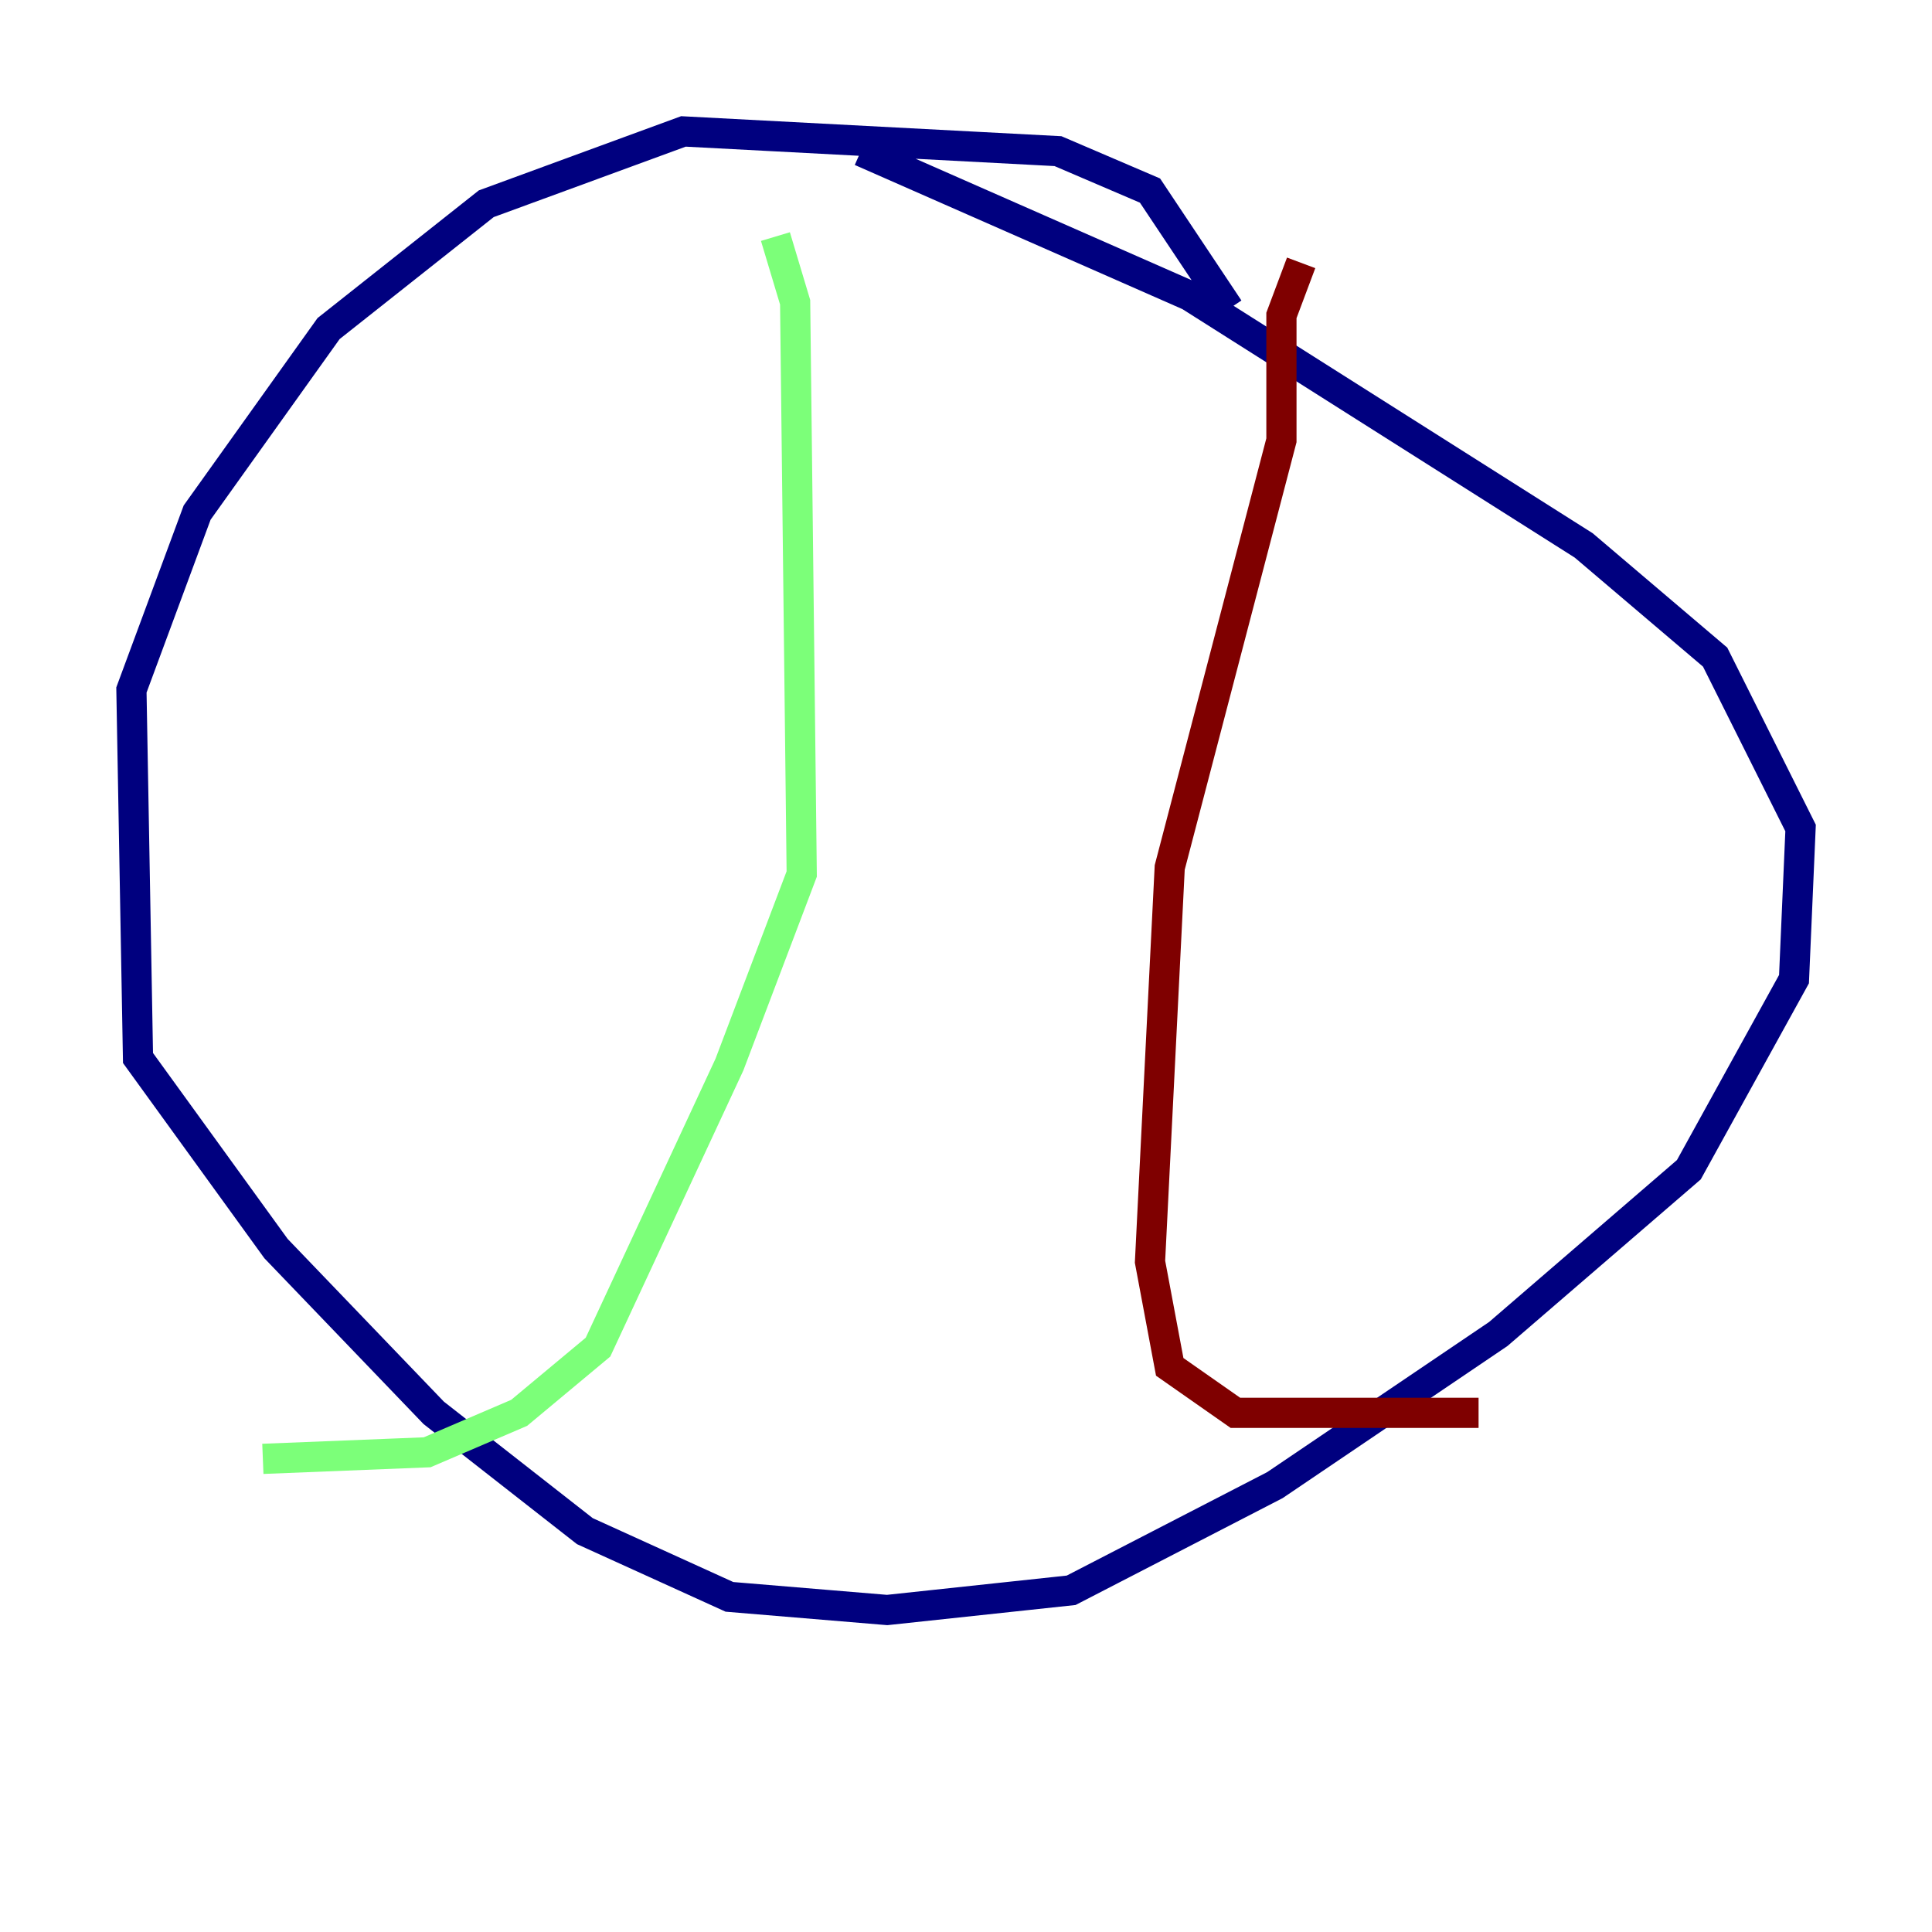 <?xml version="1.0" encoding="utf-8" ?>
<svg baseProfile="tiny" height="128" version="1.2" viewBox="0,0,128,128" width="128" xmlns="http://www.w3.org/2000/svg" xmlns:ev="http://www.w3.org/2001/xml-events" xmlns:xlink="http://www.w3.org/1999/xlink"><defs /><polyline fill="none" points="81.415,20.463 76.191,12.626 70.095,10.014 45.279,8.707 32.218,13.497 21.769,21.769 13.061,33.959 8.707,45.714 9.143,70.095 18.286,82.721 28.735,93.605 38.748,101.442 48.327,105.796 58.776,106.667 70.966,105.361 84.463,98.395 99.265,88.381 111.891,77.497 118.857,64.871 119.293,54.857 113.633,43.537 104.925,36.136 78.803,19.592 57.034,10.014" stroke="#00007f" stroke-width="2" /><polyline fill="none" points="51.374,15.674 52.68,20.027 53.116,57.905 48.327,70.531 39.619,89.252 34.395,93.605 28.299,96.218 17.415,96.653" stroke="#7cff79" stroke-width="2" /><polyline fill="none" points="86.204,17.415 84.898,20.898 84.898,29.17 77.497,57.469 76.191,83.592 77.497,90.558 81.85,93.605 97.959,93.605" stroke="#7f0000" stroke-width="2" /></svg>